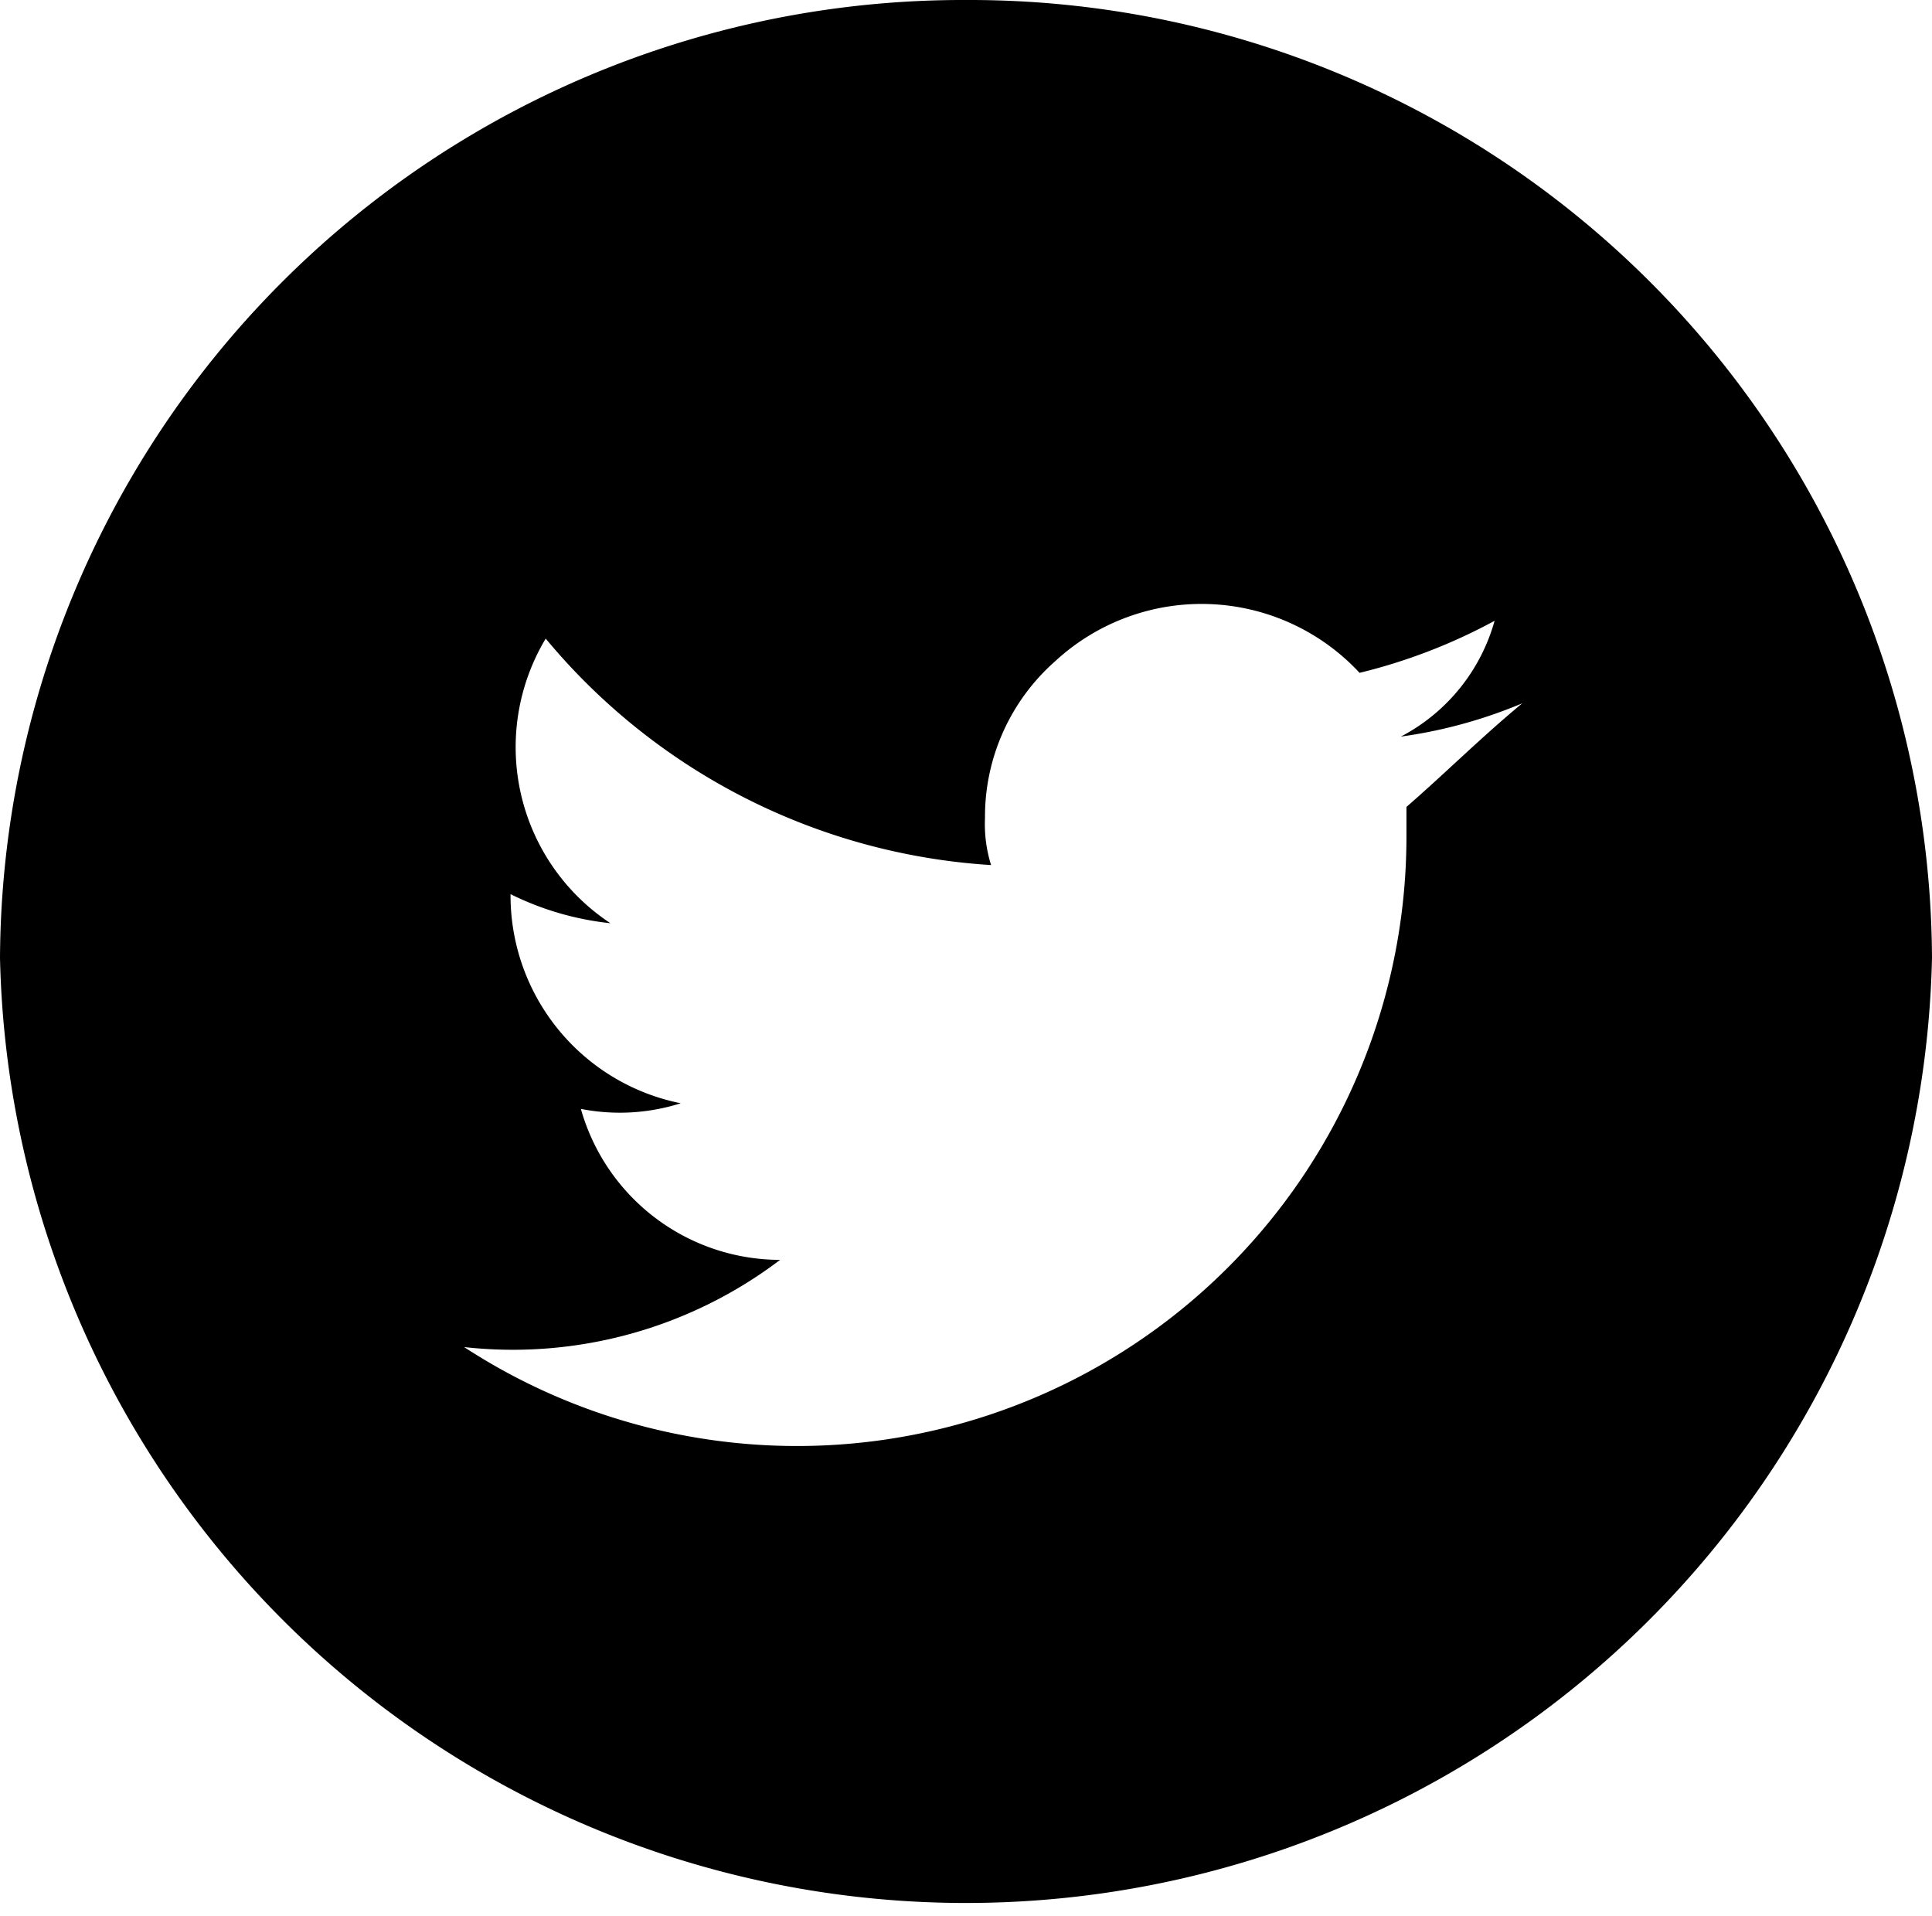 <svg xmlns="http://www.w3.org/2000/svg" viewBox="0 0 41.21 40.86"><defs><style>.cls-1{fill-rule:evenodd;}</style></defs><g id="Layer_2" data-name="Layer 2"><g id="Layer_1-2" data-name="Layer 1"><path class="cls-1" d="M20.61,0A20.54,20.54,0,0,0,0,20.43a20.61,20.61,0,0,0,41.21,0A20.53,20.53,0,0,0,20.61,0ZM30,17.21v.62a13,13,0,0,1-20.1,10.9,9.43,9.43,0,0,0,6.74-1.86,4.42,4.42,0,0,1-4.25-3.22,4.29,4.29,0,0,0,2.13-.12,4.52,4.52,0,0,1-3.63-4.46,6.26,6.26,0,0,0,2.13.62,4.5,4.5,0,0,1-1.38-6.07,13.43,13.43,0,0,0,9.5,4.83,2.93,2.93,0,0,1-.13-1,4.42,4.42,0,0,1,1.5-3.35,4.6,4.6,0,0,1,6.49.25,11.94,11.94,0,0,0,2.88-1.11,4,4,0,0,1-2,2.47A10.31,10.31,0,0,0,32.47,15C31.6,15.72,30.85,16.47,30,17.21Z"/></g></g></svg>
